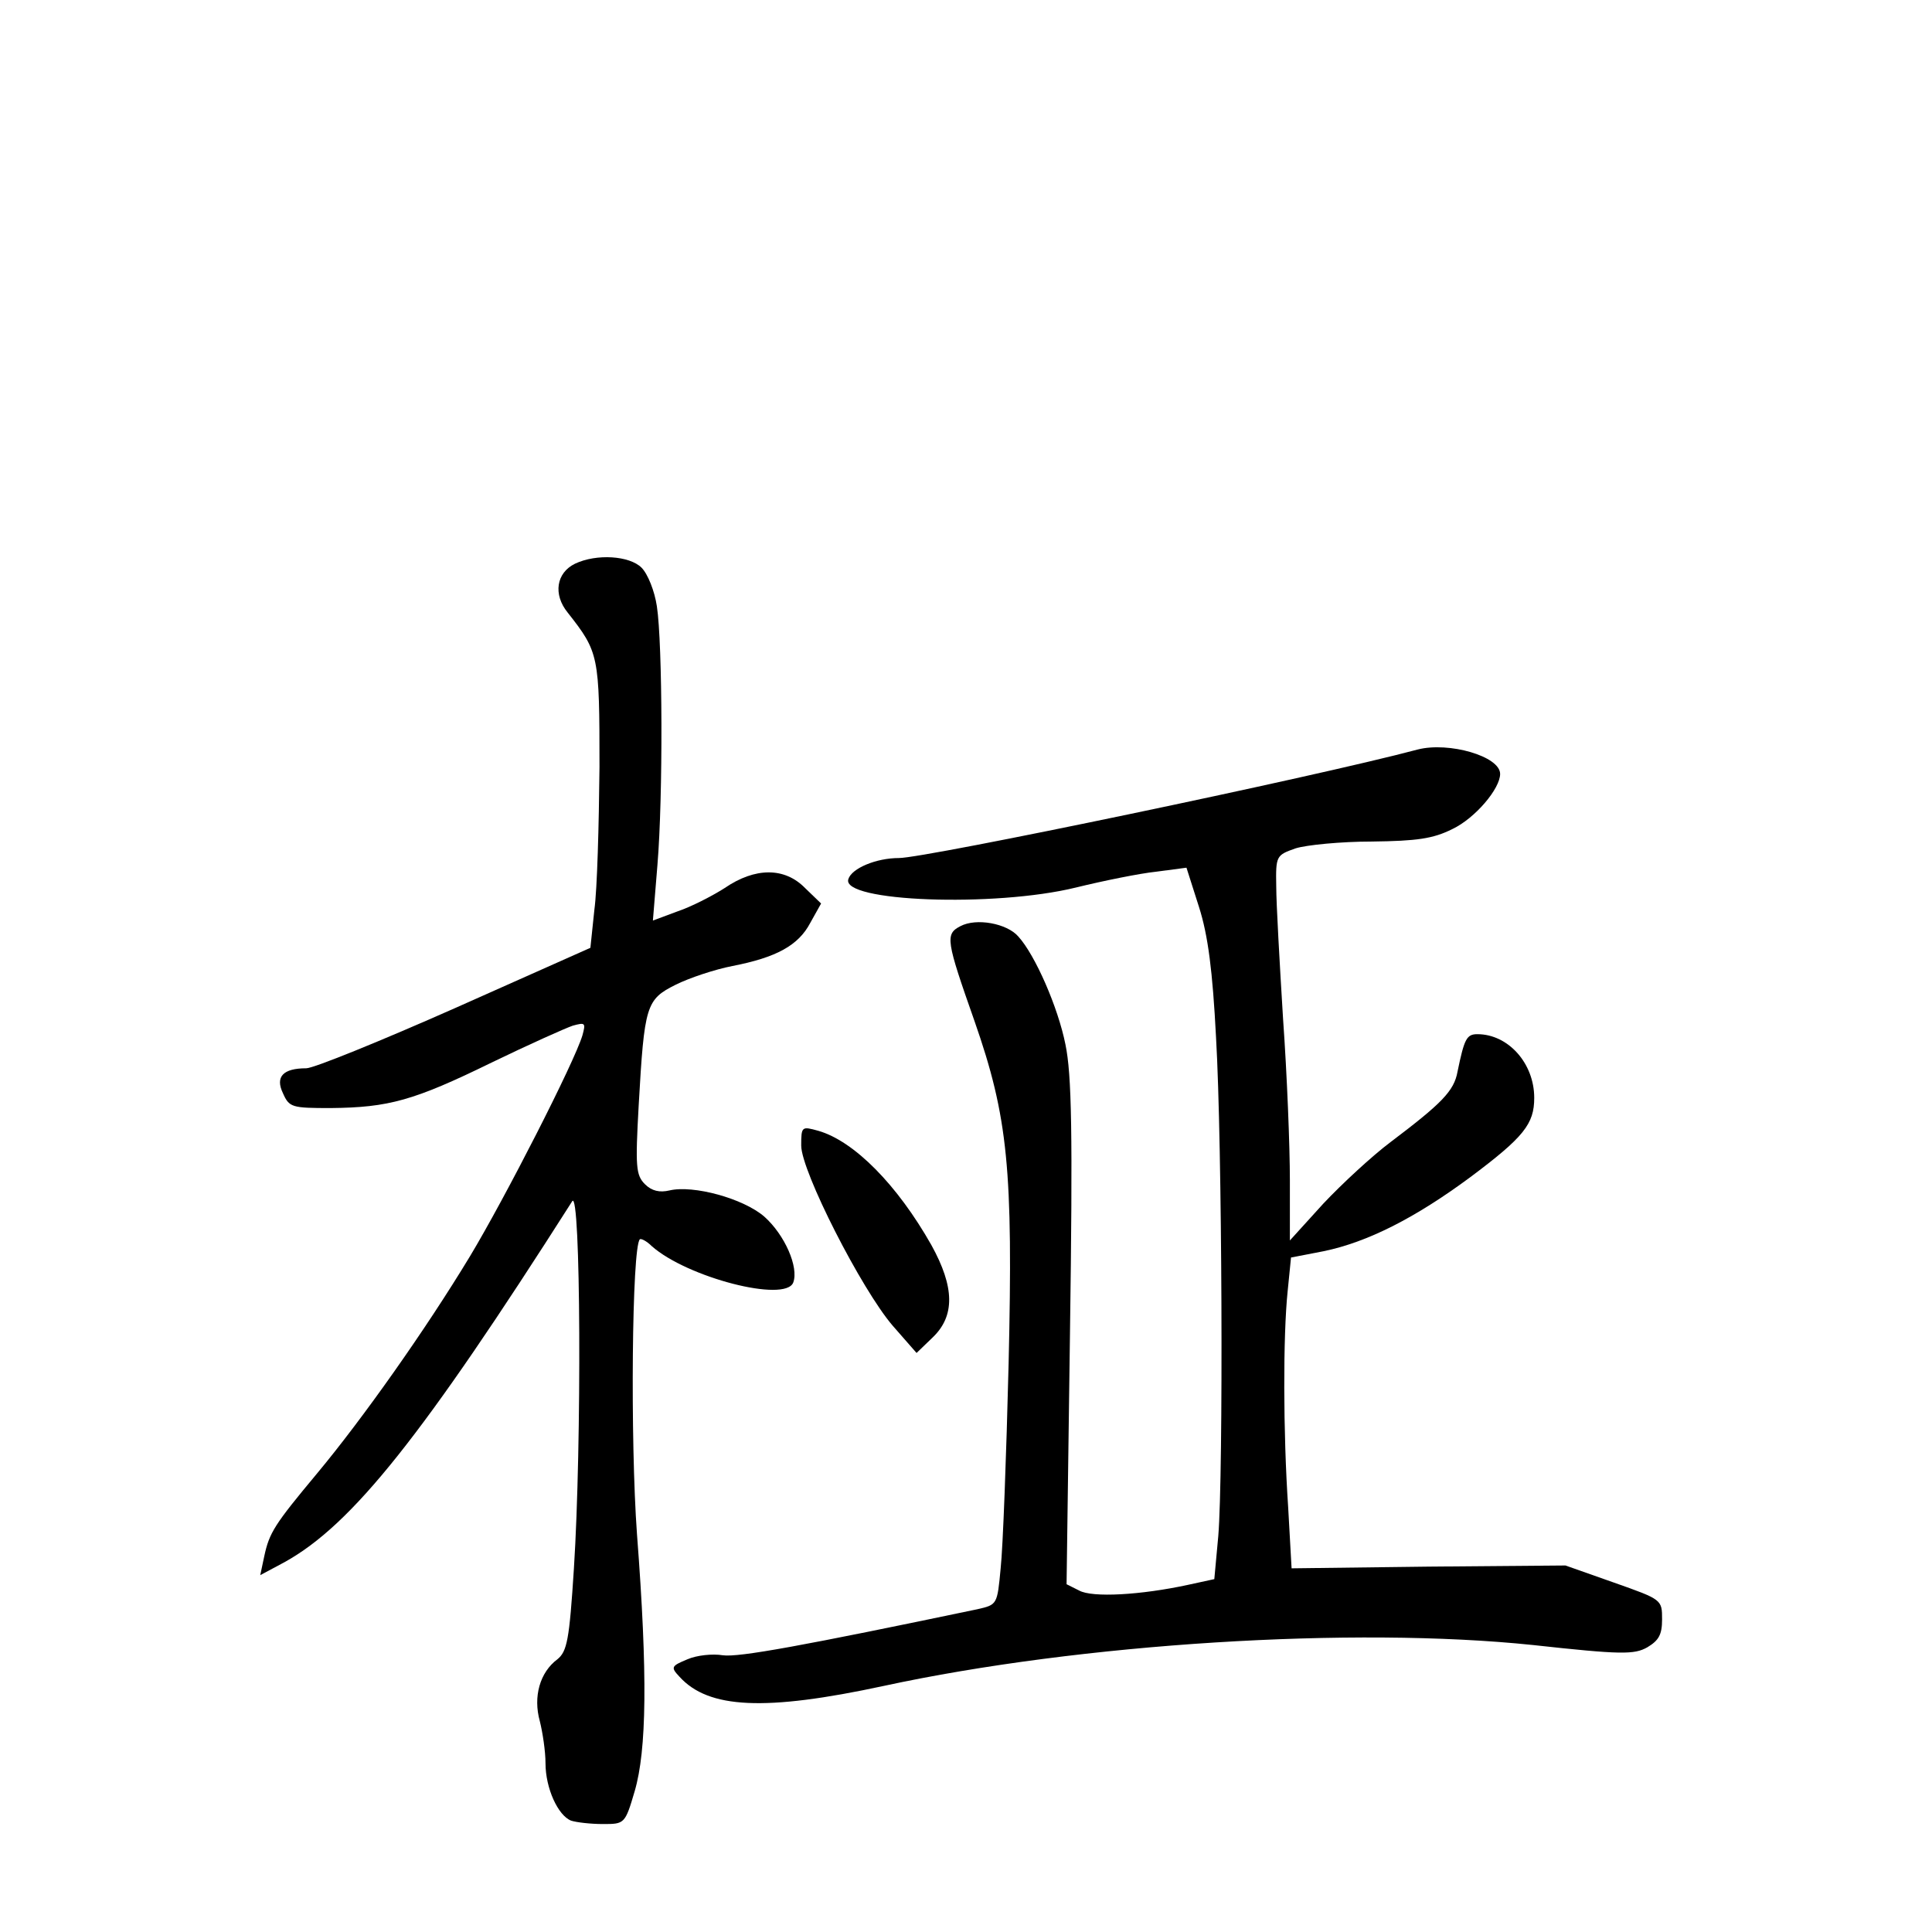 <?xml version="1.0" standalone="no"?>
<!DOCTYPE svg PUBLIC "-//W3C//DTD SVG 20010904//EN"
 "http://www.w3.org/TR/2001/REC-SVG-20010904/DTD/svg10.dtd">
<svg version="1.0" xmlns="http://www.w3.org/2000/svg"
 width="340pt" height="340pt" viewBox="0 0 340 340"
 preserveAspectRatio="xMidYMid meet">
<g transform="translate(0,340) scale(0.1,-0.1)"
fill="#000000" stroke="none">
<path d="M1012 2408 c-33 -16 -39 -54 -13 -86 55 -70 56 -75 56 -272 -1 -102
-4 -215 -9 -251 l-7 -67 -238 -106 c-131 -58 -249 -106 -262 -106 -41 0 -55
-15 -41 -44 11 -25 16 -26 84 -26 102 1 146 13 283 80 66 32 131 61 143 65 22
6 23 5 17 -17 -14 -47 -136 -286 -198 -389 -78 -129 -189 -286 -269 -382 -75
-90 -84 -104 -93 -146 l-7 -33 43 23 c119 66 243 222 506 635 15 24 17 -427 3
-646 -8 -126 -12 -146 -29 -160 -31 -23 -43 -66 -31 -109 5 -20 10 -53 10 -74
0 -44 22 -92 45 -101 9 -3 34 -6 56 -6 38 0 39 0 56 58 21 72 23 204 4 452
-12 165 -9 505 5 519 2 2 12 -3 21 -12 62 -55 235 -100 249 -64 10 27 -15 84
-51 116 -37 32 -125 56 -167 46 -17 -4 -31 -1 -43 11 -16 16 -17 31 -11 139
10 176 13 186 65 212 24 12 69 27 100 33 77 15 116 36 137 76 l19 34 -28 27
c-36 37 -88 37 -142 0 -22 -14 -59 -33 -83 -41 l-43 -16 8 98 c10 120 9 390
-1 455 -4 27 -16 57 -27 68 -21 21 -79 25 -117 7z"/>
<path d="M2495 2081 c-184 -49 -866 -191 -913 -191 -40 0 -83 -18 -89 -37 -14
-40 257 -50 400 -15 49 12 113 25 142 28 l53 7 22 -69 c16 -50 24 -113 30
-229 11 -188 13 -769 4 -878 l-7 -76 -46 -10 c-83 -18 -169 -23 -192 -10 l-22
11 6 442 c5 355 3 455 -8 508 -13 65 -53 157 -83 190 -20 23 -74 33 -102 18
-27 -14 -25 -25 25 -167 59 -169 68 -261 60 -603 -4 -162 -10 -324 -14 -360
-6 -64 -6 -64 -41 -72 -306 -64 -420 -85 -448 -81 -18 3 -46 0 -62 -7 -29 -12
-30 -14 -14 -31 51 -56 150 -61 359 -16 347 75 827 105 1143 72 155 -17 178
-17 201 -4 20 12 26 22 26 49 0 35 0 35 -85 65 l-85 30 -241 -2 -241 -3 -6
107 c-9 134 -9 302 -1 380 l6 60 57 11 c78 16 162 59 258 130 95 71 113 94
113 140 0 61 -46 112 -100 112 -19 0 -23 -8 -35 -66 -6 -34 -28 -56 -118 -124
-32 -24 -85 -73 -118 -108 l-59 -65 0 106 c0 59 -5 186 -12 284 -6 98 -12 203
-12 233 -1 54 0 55 34 67 19 6 80 12 134 12 80 1 108 5 142 22 40 19 84 71 84
97 0 31 -90 57 -145 43z"/>
<path d="M1410 1384 c0 -45 106 -253 161 -317 l42 -48 28 27 c40 38 39 89 -2
163 -60 106 -136 183 -199 201 -29 8 -30 8 -30 -26z"/>
</g>
</svg>

